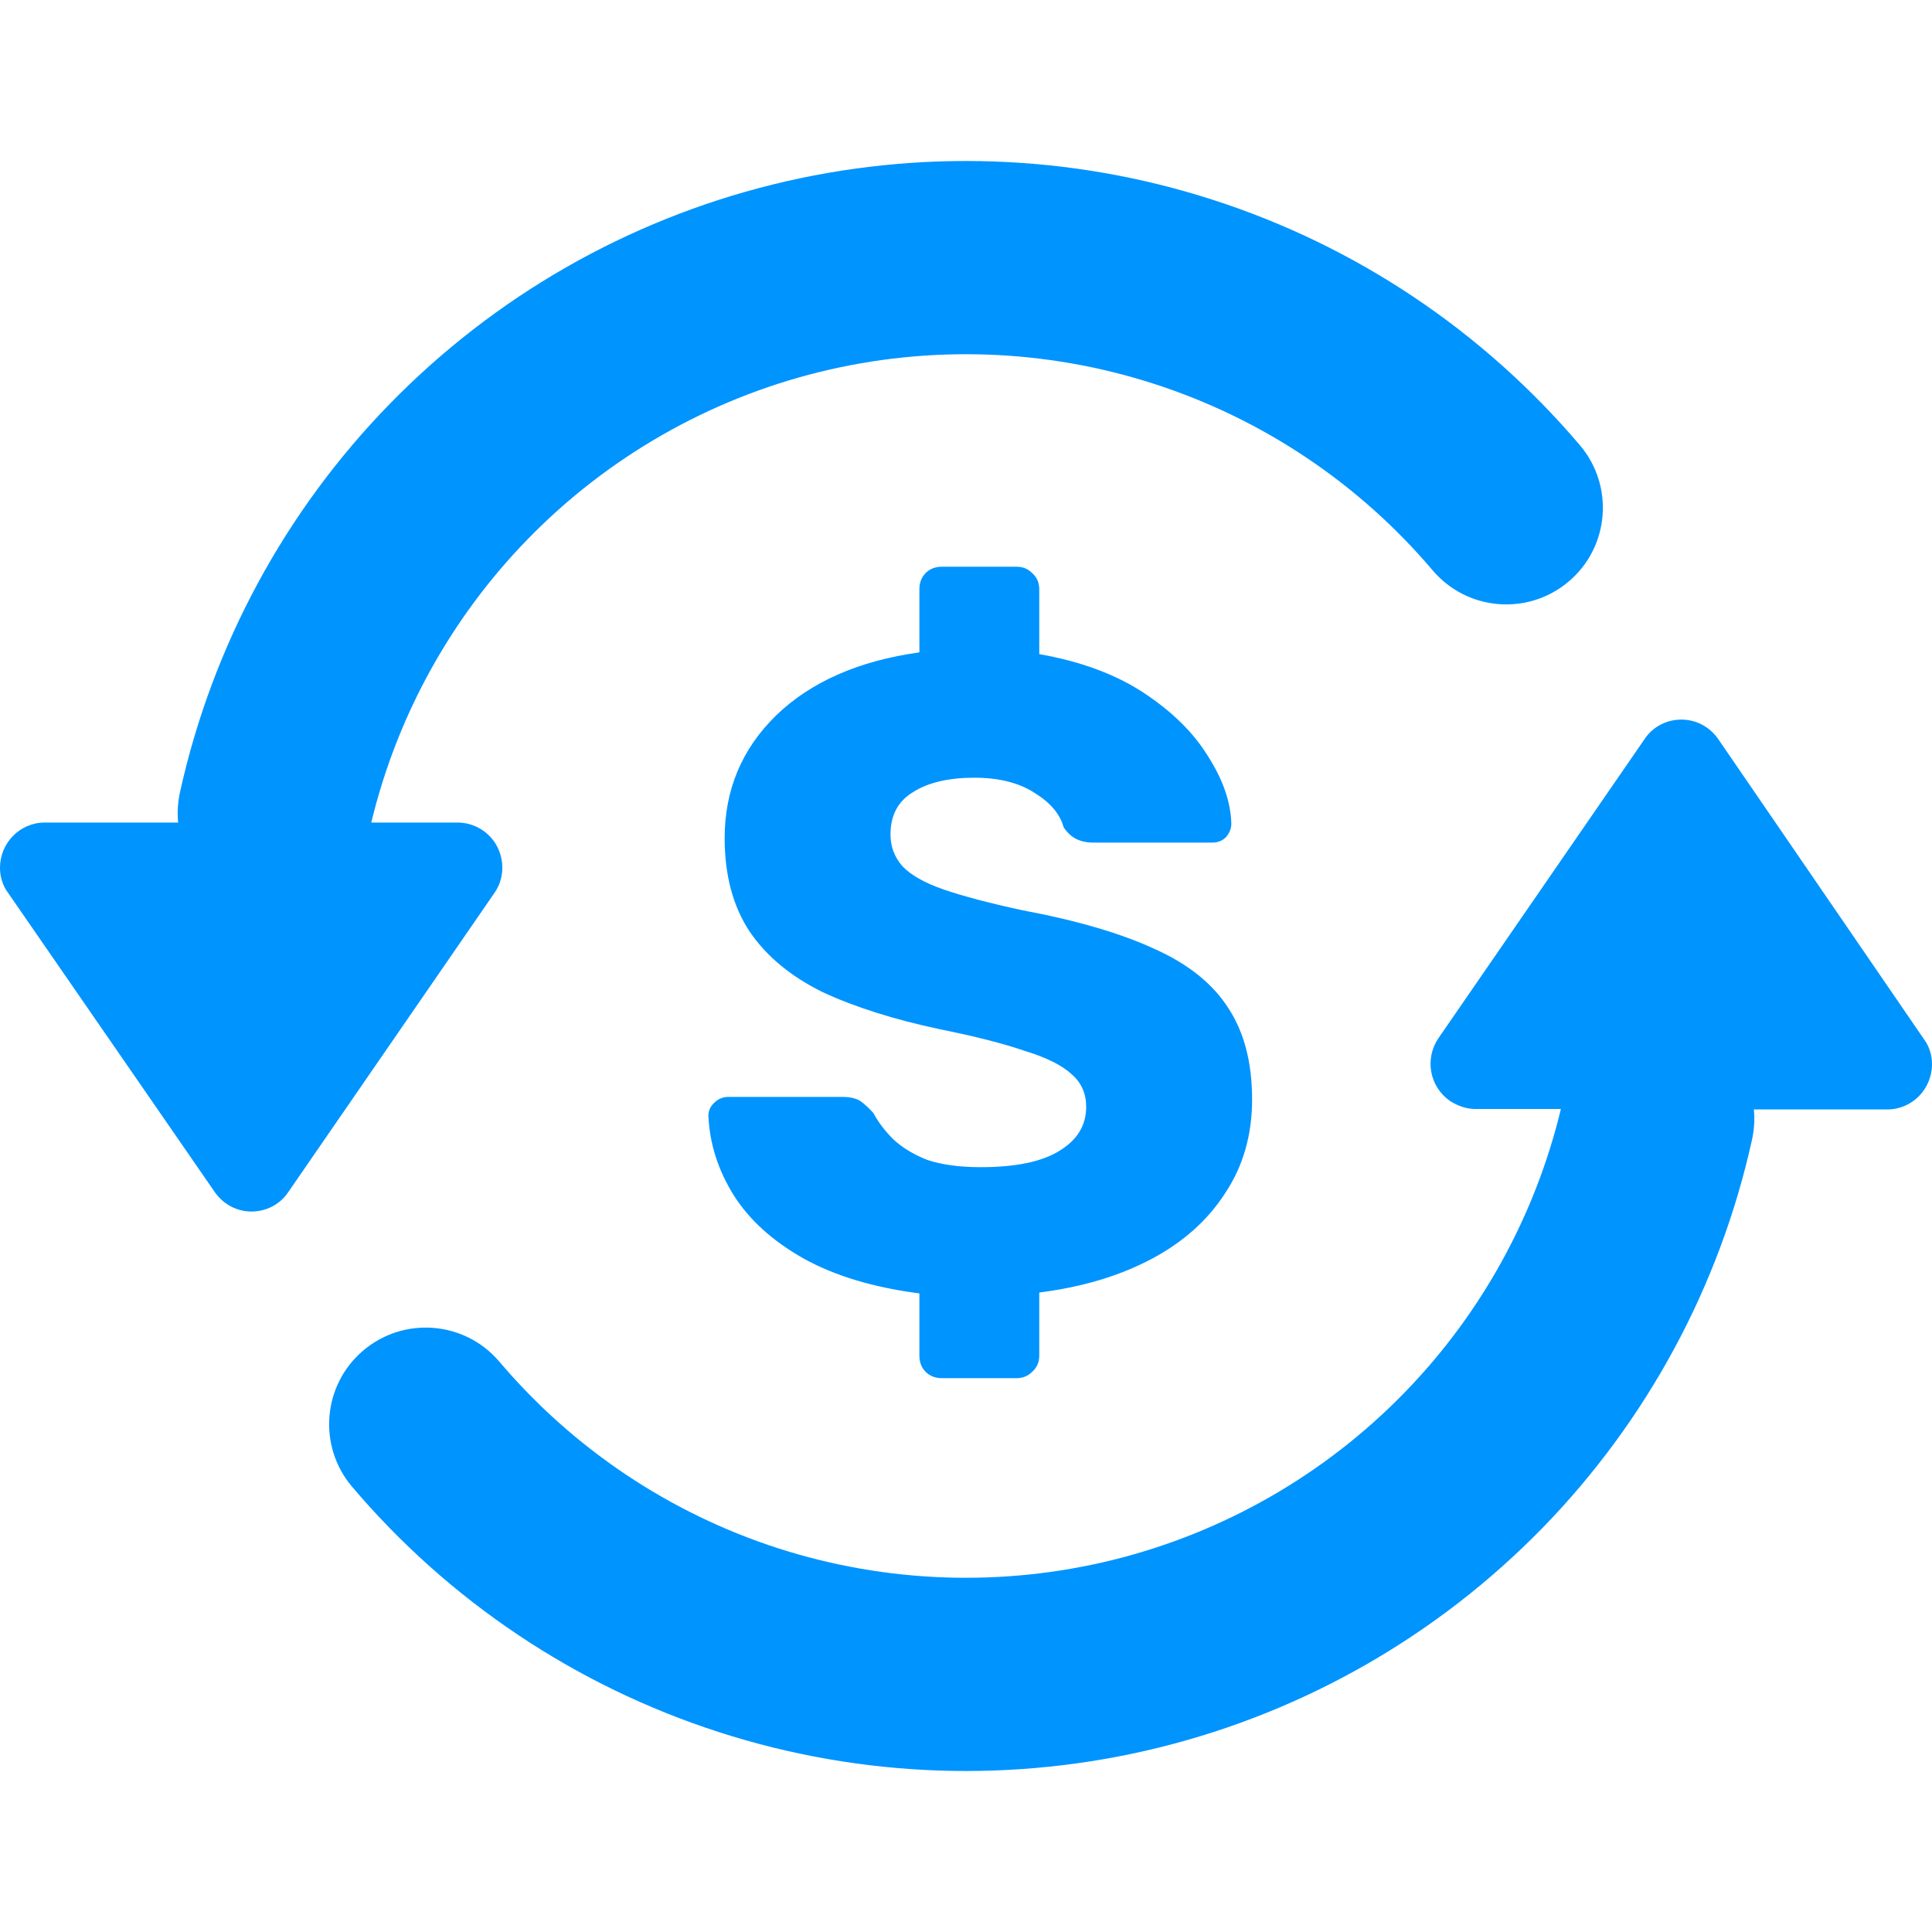 <svg width="24" height="24" viewBox="0 0 24 24" fill="none" xmlns="http://www.w3.org/2000/svg">
<g id="&#208;&#157;&#208;&#176;&#209;&#135;&#208;&#184;&#209;&#129;&#208;&#187;&#208;&#184;&#209;&#130;&#209;&#140; &#208;&#184;&#208;&#187;&#208;&#184; &#209;&#129;&#208;&#191;&#208;&#184;&#209;&#129;&#208;&#176;&#209;&#130;&#209;&#140; &#209;&#129;&#209;&#128;&#208;&#181;&#208;&#180;&#209;&#129;&#209;&#130;&#208;&#178;&#208;&#176;">
<g id="Union">
<path d="M15.072 2.484C13.3 1.911 11.403 1.846 9.595 2.293C7.787 2.741 6.141 3.685 4.84 5.019C3.54 6.352 2.638 8.022 2.236 9.84C2.208 9.968 2.201 10.095 2.213 10.218H0.556C0.245 10.218 0 10.474 0 10.78C0 10.891 0.033 11.002 0.1 11.091L2.669 14.81C2.774 14.96 2.941 15.05 3.124 15.05C3.308 15.05 3.48 14.96 3.58 14.81L6.143 11.091C6.26 10.924 6.271 10.702 6.177 10.518C6.082 10.335 5.893 10.218 5.682 10.218L4.612 10.218C4.932 8.891 5.604 7.673 6.559 6.694C7.547 5.681 8.799 4.963 10.172 4.623C11.546 4.283 12.988 4.333 14.335 4.768C15.682 5.202 16.881 6.005 17.796 7.084C18.225 7.59 18.982 7.652 19.488 7.223C19.993 6.795 20.055 6.037 19.627 5.532C18.422 4.112 16.845 3.056 15.072 2.484Z" fill="#0094FF"/>
<path d="M23.9 12.909L21.343 9.179C21.237 9.028 21.07 8.939 20.887 8.939C20.703 8.939 20.531 9.028 20.431 9.179L17.868 12.898C17.696 13.153 17.757 13.498 18.012 13.676C18.107 13.737 18.213 13.776 18.324 13.776H19.39C19.07 15.106 18.397 16.326 17.441 17.306C16.453 18.319 15.201 19.037 13.828 19.377C12.454 19.717 11.012 19.667 9.665 19.233C8.318 18.798 7.119 17.995 6.204 16.916C5.775 16.41 5.018 16.348 4.512 16.777C4.007 17.205 3.945 17.963 4.373 18.468C5.578 19.889 7.155 20.944 8.928 21.516C10.7 22.089 12.597 22.154 14.405 21.707C16.213 21.259 17.859 20.315 19.16 18.982C20.46 17.648 21.362 15.978 21.764 14.159C21.792 14.032 21.799 13.905 21.787 13.782H23.444C23.755 13.782 24 13.526 24 13.22C24 13.109 23.967 12.998 23.9 12.909Z" fill="#0094FF"/>
<path d="M11.499 17.042C11.552 17.094 11.619 17.12 11.701 17.12H12.63C12.705 17.12 12.769 17.094 12.821 17.042C12.881 16.989 12.91 16.922 12.91 16.84V16.056C13.441 15.989 13.903 15.851 14.299 15.642C14.695 15.433 15.001 15.16 15.218 14.824C15.442 14.488 15.554 14.1 15.554 13.659C15.554 13.204 15.457 12.827 15.262 12.528C15.068 12.222 14.762 11.976 14.344 11.789C13.926 11.595 13.377 11.434 12.698 11.307C12.287 11.218 11.962 11.132 11.723 11.05C11.484 10.967 11.313 10.87 11.208 10.758C11.111 10.646 11.062 10.516 11.062 10.367C11.062 10.127 11.156 9.952 11.342 9.84C11.529 9.721 11.783 9.661 12.104 9.661C12.41 9.661 12.66 9.724 12.854 9.851C13.049 9.971 13.168 10.113 13.213 10.277C13.258 10.344 13.31 10.393 13.37 10.422C13.429 10.452 13.5 10.467 13.582 10.467H15.061C15.128 10.467 15.184 10.445 15.229 10.4C15.274 10.348 15.296 10.292 15.296 10.232C15.289 9.963 15.191 9.683 15.005 9.392C14.826 9.101 14.561 8.84 14.21 8.608C13.859 8.377 13.426 8.216 12.91 8.126L12.91 7.32C12.91 7.238 12.881 7.171 12.821 7.118C12.769 7.066 12.705 7.04 12.63 7.04H11.701C11.619 7.04 11.552 7.066 11.499 7.118C11.447 7.171 11.421 7.238 11.421 7.32L11.421 8.104C10.667 8.209 10.073 8.47 9.64 8.888C9.214 9.306 9.002 9.814 9.002 10.411C9.002 10.874 9.106 11.262 9.315 11.576C9.524 11.882 9.827 12.132 10.222 12.326C10.626 12.513 11.111 12.666 11.678 12.786C12.119 12.875 12.47 12.965 12.731 13.055C13 13.137 13.194 13.234 13.314 13.346C13.433 13.45 13.493 13.585 13.493 13.749C13.493 13.98 13.381 14.163 13.157 14.298C12.94 14.432 12.616 14.499 12.182 14.499C11.921 14.499 11.701 14.469 11.522 14.41C11.35 14.342 11.208 14.257 11.096 14.152C10.992 14.047 10.909 13.939 10.85 13.827C10.797 13.768 10.745 13.719 10.693 13.682C10.641 13.644 10.562 13.626 10.458 13.626H9.046C8.979 13.626 8.919 13.652 8.867 13.704C8.822 13.749 8.8 13.801 8.8 13.861C8.815 14.204 8.919 14.533 9.114 14.847C9.308 15.153 9.595 15.414 9.976 15.63C10.364 15.847 10.846 15.993 11.421 16.067V16.84C11.421 16.922 11.447 16.989 11.499 17.042Z" fill="#0094FF"/>
</g>
</g>
</svg>
